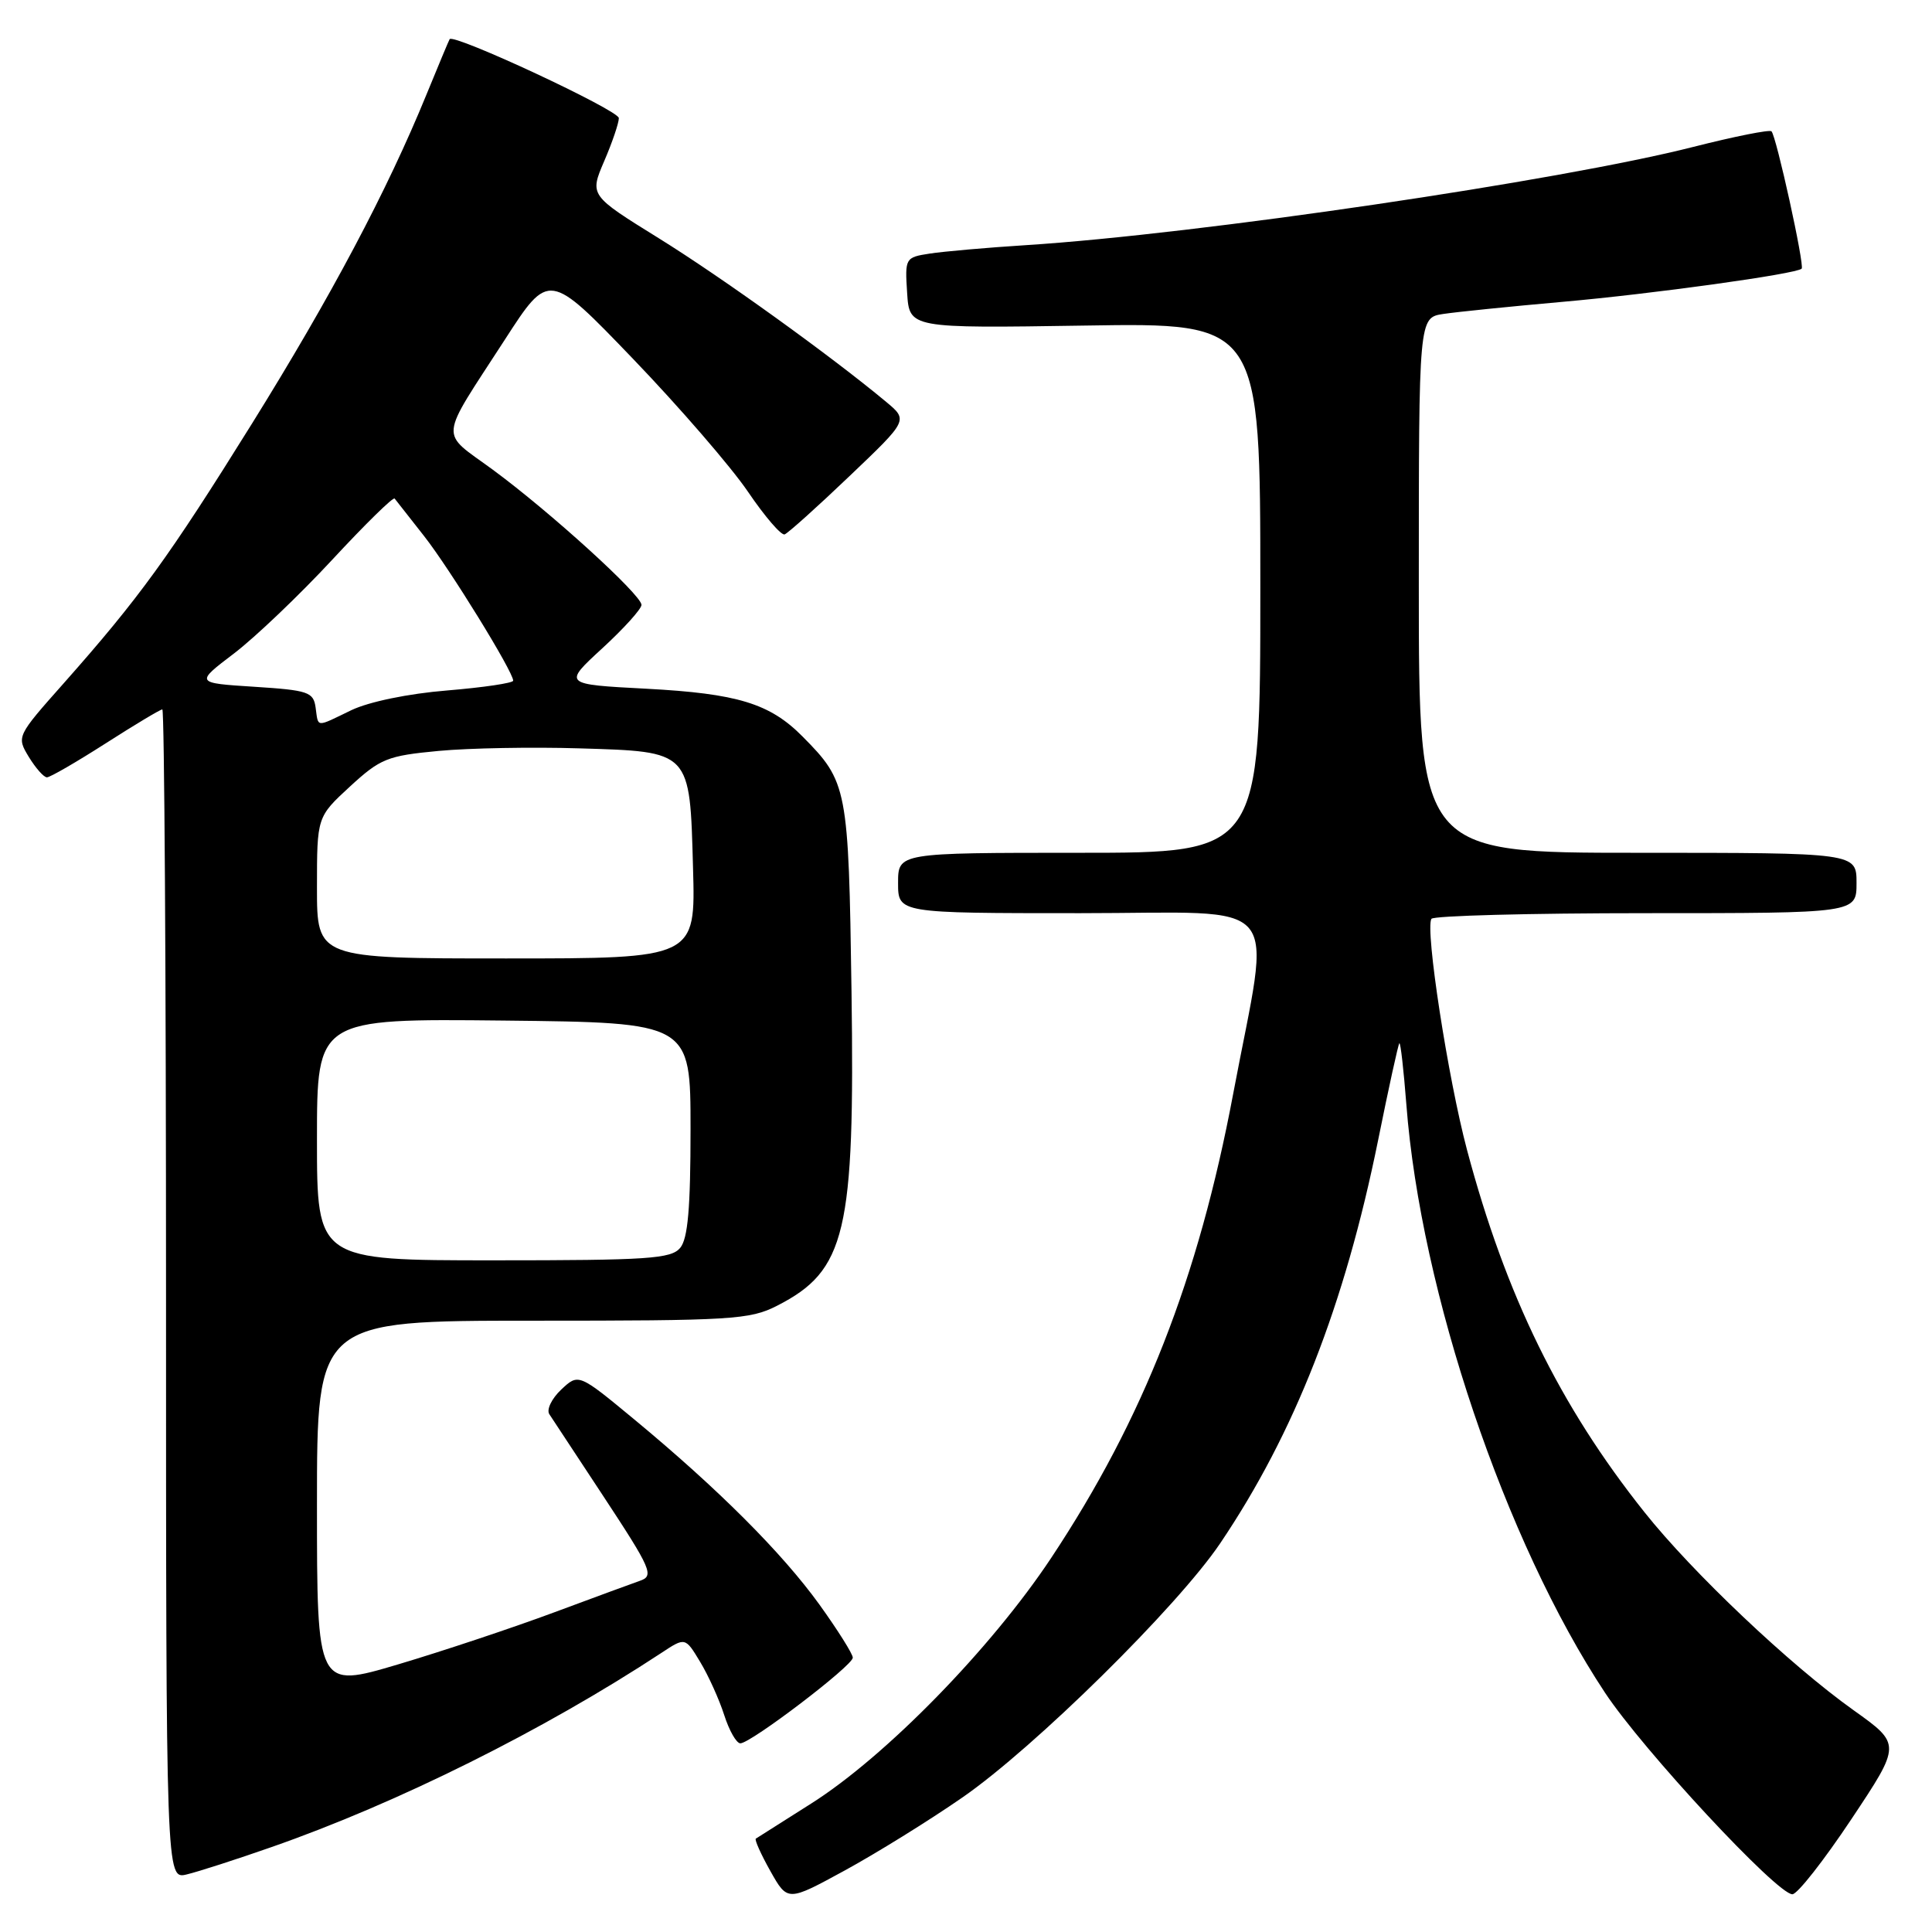 <?xml version="1.0" encoding="UTF-8" standalone="no"?>
<!DOCTYPE svg PUBLIC "-//W3C//DTD SVG 1.1//EN" "http://www.w3.org/Graphics/SVG/1.1/DTD/svg11.dtd" >
<svg xmlns="http://www.w3.org/2000/svg" xmlns:xlink="http://www.w3.org/1999/xlink" version="1.1" viewBox="0 0 256 256">
 <g >
 <path fill="currentColor"
d=" M 127.50 238.19 C 137.04 231.60 156.01 212.90 161.68 204.50 C 171.53 189.91 178.18 172.93 182.61 151.07 C 184.00 144.17 185.27 138.39 185.42 138.24 C 185.58 138.09 185.99 141.74 186.35 146.35 C 188.25 171.16 199.45 204.31 212.67 224.29 C 217.70 231.89 235.46 251.00 237.50 251.00 C 238.16 251.00 241.67 246.53 245.31 241.06 C 251.93 231.12 251.93 231.12 245.59 226.60 C 237.16 220.59 224.25 208.36 217.89 200.36 C 206.68 186.28 199.52 171.65 194.39 152.38 C 191.87 142.91 188.82 123.15 189.67 121.75 C 189.92 121.34 202.69 121.00 218.06 121.00 C 246.00 121.00 246.00 121.00 246.00 117.00 C 246.00 113.00 246.00 113.00 217.00 113.00 C 188.00 113.00 188.00 113.00 188.00 77.55 C 188.00 42.09 188.00 42.09 191.25 41.60 C 193.04 41.33 200.12 40.61 207.00 40.00 C 218.94 38.95 238.03 36.30 238.73 35.60 C 239.14 35.19 235.37 18.03 234.73 17.40 C 234.48 17.15 229.83 18.08 224.39 19.46 C 206.71 23.96 158.77 31.02 136.00 32.48 C 130.78 32.81 125.01 33.32 123.20 33.60 C 119.95 34.10 119.90 34.19 120.20 38.81 C 120.50 43.50 120.50 43.50 143.75 43.14 C 167.00 42.77 167.00 42.77 167.00 77.89 C 167.00 113.00 167.00 113.00 143.00 113.00 C 119.00 113.00 119.00 113.00 119.00 117.00 C 119.00 121.00 119.00 121.00 143.13 121.00 C 170.71 121.00 168.42 118.30 163.40 144.95 C 158.79 169.44 151.50 188.02 139.29 206.43 C 131.32 218.44 117.37 232.72 107.50 238.97 C 103.65 241.40 100.34 243.50 100.15 243.63 C 99.96 243.76 100.82 245.69 102.08 247.93 C 104.36 251.98 104.36 251.98 111.93 247.85 C 116.09 245.58 123.10 241.24 127.50 238.19 Z  M 36.00 244.74 C 52.68 238.92 72.10 229.24 87.65 219.01 C 90.80 216.93 90.80 216.93 92.78 220.22 C 93.87 222.02 95.30 225.19 95.96 227.25 C 96.62 229.31 97.58 231.00 98.10 231.00 C 99.48 231.00 113.00 220.71 113.00 219.65 C 113.00 219.16 111.01 216.00 108.59 212.63 C 103.65 205.78 95.18 197.30 84.08 188.11 C 76.66 181.97 76.66 181.97 74.36 184.13 C 73.10 185.32 72.39 186.79 72.79 187.39 C 73.19 188.00 76.33 192.76 79.76 197.97 C 86.37 208.01 86.72 208.82 84.75 209.48 C 84.06 209.71 79.00 211.58 73.50 213.62 C 68.00 215.67 58.66 218.78 52.75 220.54 C 42.00 223.73 42.00 223.73 42.00 199.37 C 42.00 175.00 42.00 175.00 70.54 175.00 C 97.00 175.00 99.36 174.86 102.96 173.02 C 112.09 168.36 113.28 163.34 112.83 131.36 C 112.44 104.35 112.30 103.60 106.34 97.59 C 102.01 93.21 97.71 91.90 85.65 91.26 C 74.61 90.68 74.61 90.68 79.81 85.90 C 82.66 83.28 85.00 80.69 85.00 80.15 C 85.00 78.83 72.91 67.84 65.30 62.24 C 58.20 57.03 58.04 58.68 66.90 45.00 C 72.74 35.96 72.74 35.96 83.88 47.55 C 90.01 53.93 96.85 61.84 99.09 65.13 C 101.32 68.42 103.52 70.98 103.97 70.81 C 104.42 70.64 108.29 67.17 112.56 63.09 C 120.34 55.68 120.34 55.68 117.42 53.25 C 110.08 47.14 95.69 36.78 87.31 31.58 C 78.12 25.88 78.12 25.88 80.06 21.35 C 81.13 18.87 82.00 16.30 82.00 15.65 C 82.00 14.61 60.10 4.40 59.58 5.19 C 59.47 5.36 58.10 8.65 56.52 12.50 C 51.31 25.26 43.86 39.30 33.37 56.16 C 22.37 73.83 18.45 79.24 8.43 90.55 C 2.20 97.57 2.19 97.60 3.82 100.30 C 4.73 101.78 5.80 103.00 6.22 103.00 C 6.64 103.00 10.14 100.97 14.00 98.50 C 17.86 96.03 21.24 94.00 21.51 94.00 C 21.78 94.00 22.00 128.88 22.00 171.52 C 22.00 249.04 22.00 249.04 24.75 248.37 C 26.26 248.01 31.32 246.38 36.00 244.74 Z  M 42.00 150.98 C 42.00 134.97 42.00 134.97 66.75 135.23 C 91.50 135.50 91.50 135.50 91.50 149.60 C 91.50 160.08 91.15 164.12 90.13 165.35 C 88.92 166.80 85.89 167.00 65.38 167.00 C 42.00 167.00 42.00 167.00 42.00 150.98 Z  M 42.00 117.63 C 42.00 108.25 42.00 108.25 46.37 104.22 C 50.41 100.51 51.32 100.14 58.13 99.50 C 62.19 99.12 70.56 98.97 76.73 99.16 C 91.60 99.61 91.40 99.40 91.83 115.03 C 92.17 127.00 92.17 127.00 67.08 127.00 C 42.00 127.00 42.00 127.00 42.00 117.63 Z  M 41.82 93.75 C 41.53 91.69 40.85 91.46 33.68 91.00 C 25.86 90.50 25.86 90.50 30.99 86.60 C 33.81 84.45 39.68 78.85 44.04 74.15 C 48.39 69.46 52.10 65.82 52.29 66.06 C 52.48 66.30 54.22 68.53 56.17 71.00 C 59.56 75.31 68.00 89.00 68.00 90.19 C 68.00 90.51 64.06 91.09 59.25 91.49 C 54.08 91.91 48.89 92.99 46.56 94.10 C 41.76 96.42 42.20 96.45 41.82 93.75 Z "/>
</g>
</svg>